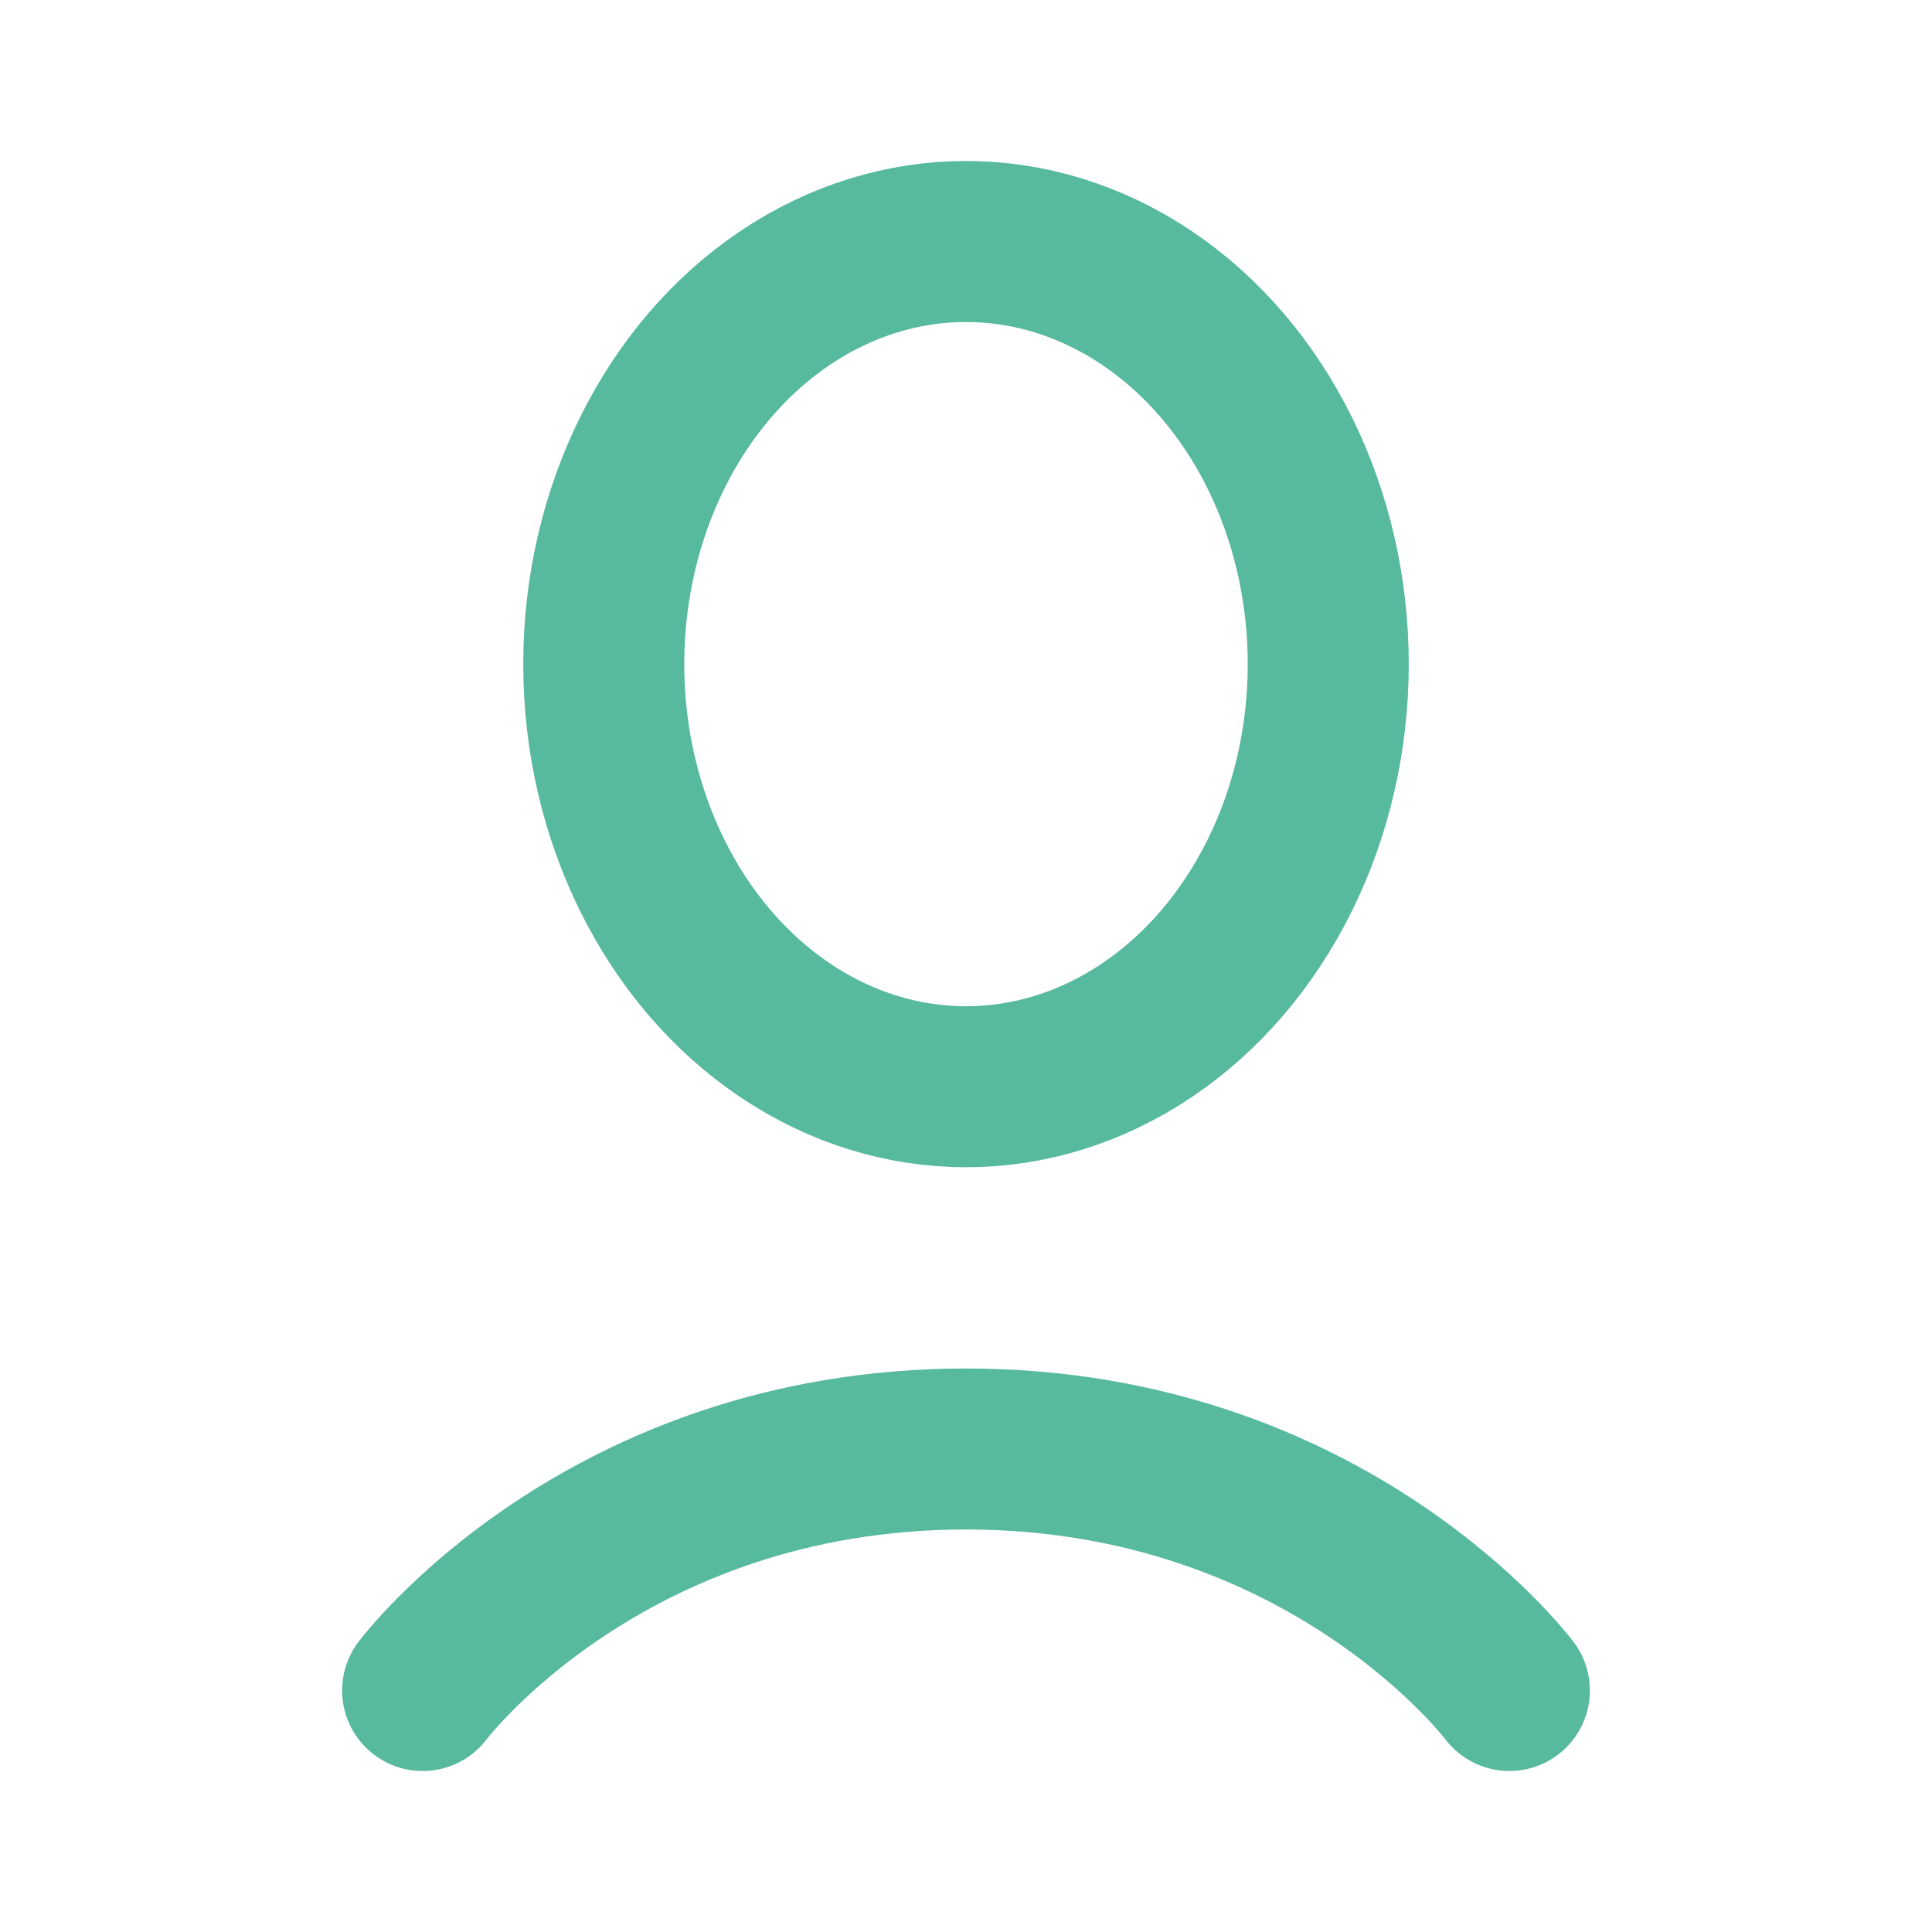 <svg width="24" height="24" viewBox="0 0 24 24" fill="none" xmlns="http://www.w3.org/2000/svg">
<ellipse cx="12" cy="8.25" rx="4.5" ry="5.25" stroke="#57B99D" stroke-width="2"/>
<path d="M5.25 21C5.25 21 7.5 18 12 18C16.5 18 18.75 21 18.75 21" stroke="#57B99D" stroke-width="2" stroke-linecap="round"/>
</svg>
